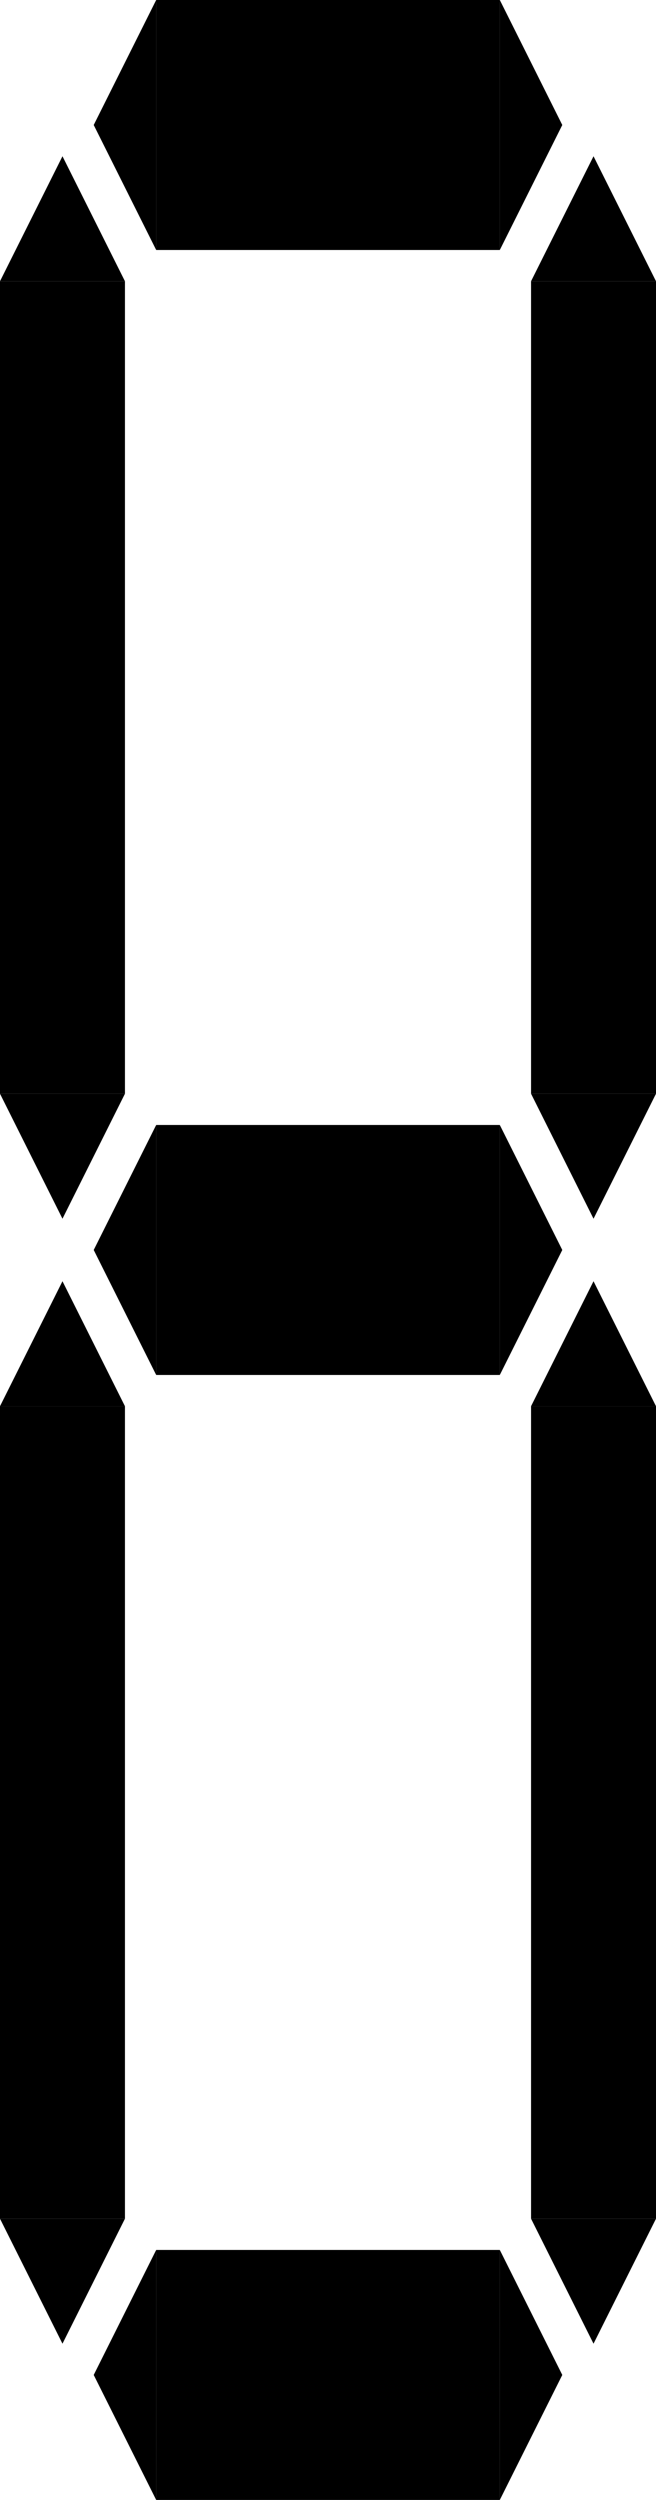 <?xml version="1.0" encoding="UTF-8" standalone="no"?>
<!DOCTYPE svg PUBLIC "-//W3C//DTD SVG 1.1//EN" "http://www.w3.org/Graphics/SVG/1.1/DTD/svg11.dtd">
<svg version="1.1" xmlns="http://www.w3.org/2000/svg" xmlns:xlink="http://www.w3.org/1999/xlink" preserveAspectRatio="xMidYMid meet" viewBox="0 0 105 400" width="105" height="400"><defs><path d="M80 40L25 40L25 0L80 0L80 40Z" id="c3qDT4ZcHU"></path><path d="M80 20L80 0L85 10L90 20L85 30L80 40L80 20Z" id="a402EMYUOP"></path><path d="M25 20L25 40L20 30L15 20L20 10L25 0L25 20Z" id="be2F4SYAO"></path><path d="M20 175L0 175L0 45L20 45L20 175Z" id="b28zcDnZUh"></path><path d="M10 45L20 45L15 35L10 25L5 35L0 45L10 45Z" id="j7jTPbIbf"></path><path d="M10 175L0 175L5 185L10 195L15 185L20 175L10 175Z" id="a17sEJUp4a"></path><path d="M95 45L105 45L100 35L95 25L90 35L85 45L95 45Z" id="bciTrx25V"></path><path d="M105 175L85 175L85 45L105 45L105 175Z" id="bmLuAB4Gn"></path><path d="M95 175L85 175L90 185L95 195L100 185L105 175L95 175Z" id="a1oHqOqA2g"></path><path d="M25 200L25 220L20 210L15 200L20 190L25 180L25 200Z" id="dpjxQU2I"></path><path d="M80 220L25 220L25 180L80 180L80 220Z" id="dQhUsjmIh"></path><path d="M80 200L80 180L85 190L90 200L85 210L80 220L80 200Z" id="h147QiESrg"></path><path d="M95 225L105 225L100 215L95 205L90 215L85 225L95 225Z" id="fmF77txKJ"></path><path d="M105 355L85 355L85 225L105 225L105 355Z" id="a3QD1MHWCr"></path><path d="M95 355L85 355L90 365L95 375L100 365L105 355L95 355Z" id="a2o3FmC0iP"></path><path d="M80 380L80 360L85 370L90 380L85 390L80 400L80 380Z" id="a1jCQkgcws"></path><path d="M80 400L25 400L25 360L80 360L80 400Z" id="b2jJ2ndCRT"></path><path d="M25 380L25 400L20 390L15 380L20 370L25 360L25 380Z" id="dTmeNTVIJ"></path><path d="M10 225L20 225L15 215L10 205L5 215L0 225L10 225Z" id="a1UFZngoxz"></path><path d="M20 355L0 355L0 225L20 225L20 355Z" id="ejlN7OLp1"></path><path d="M10 355L0 355L5 365L10 375L15 365L20 355L10 355Z" id="aq6aGyo2V"></path></defs><g><g><g><use xlink:href="#c3qDT4ZcHU" opacity="1" fill="#000000" fill-opacity="1"></use><g><use xlink:href="#c3qDT4ZcHU" opacity="1" fill-opacity="0" stroke="#000000" stroke-width="1" stroke-opacity="0"></use></g></g><g><use xlink:href="#a402EMYUOP" opacity="1" fill="#000000" fill-opacity="1"></use><g><use xlink:href="#a402EMYUOP" opacity="1" fill-opacity="0" stroke="#000000" stroke-width="1" stroke-opacity="0"></use></g></g><g><use xlink:href="#be2F4SYAO" opacity="1" fill="#000000" fill-opacity="1"></use><g><use xlink:href="#be2F4SYAO" opacity="1" fill-opacity="0" stroke="#000000" stroke-width="1" stroke-opacity="0"></use></g></g><g><use xlink:href="#b28zcDnZUh" opacity="1" fill="#000000" fill-opacity="1"></use><g><use xlink:href="#b28zcDnZUh" opacity="1" fill-opacity="0" stroke="#000000" stroke-width="1" stroke-opacity="0"></use></g></g><g><use xlink:href="#j7jTPbIbf" opacity="1" fill="#000000" fill-opacity="1"></use><g><use xlink:href="#j7jTPbIbf" opacity="1" fill-opacity="0" stroke="#000000" stroke-width="1" stroke-opacity="0"></use></g></g><g><use xlink:href="#a17sEJUp4a" opacity="1" fill="#000000" fill-opacity="1"></use><g><use xlink:href="#a17sEJUp4a" opacity="1" fill-opacity="0" stroke="#000000" stroke-width="1" stroke-opacity="0"></use></g></g><g><use xlink:href="#bciTrx25V" opacity="1" fill="#000000" fill-opacity="1"></use><g><use xlink:href="#bciTrx25V" opacity="1" fill-opacity="0" stroke="#000000" stroke-width="1" stroke-opacity="0"></use></g></g><g><use xlink:href="#bmLuAB4Gn" opacity="1" fill="#000000" fill-opacity="1"></use><g><use xlink:href="#bmLuAB4Gn" opacity="1" fill-opacity="0" stroke="#000000" stroke-width="1" stroke-opacity="0"></use></g></g><g><use xlink:href="#a1oHqOqA2g" opacity="1" fill="#000000" fill-opacity="1"></use><g><use xlink:href="#a1oHqOqA2g" opacity="1" fill-opacity="0" stroke="#000000" stroke-width="1" stroke-opacity="0"></use></g></g><g><use xlink:href="#dpjxQU2I" opacity="1" fill="#000000" fill-opacity="1"></use><g><use xlink:href="#dpjxQU2I" opacity="1" fill-opacity="0" stroke="#000000" stroke-width="1" stroke-opacity="0"></use></g></g><g><use xlink:href="#dQhUsjmIh" opacity="1" fill="#000000" fill-opacity="1"></use><g><use xlink:href="#dQhUsjmIh" opacity="1" fill-opacity="0" stroke="#000000" stroke-width="1" stroke-opacity="0"></use></g></g><g><use xlink:href="#h147QiESrg" opacity="1" fill="#000000" fill-opacity="1"></use><g><use xlink:href="#h147QiESrg" opacity="1" fill-opacity="0" stroke="#000000" stroke-width="1" stroke-opacity="0"></use></g></g><g><use xlink:href="#fmF77txKJ" opacity="1" fill="#000000" fill-opacity="1"></use><g><use xlink:href="#fmF77txKJ" opacity="1" fill-opacity="0" stroke="#000000" stroke-width="1" stroke-opacity="0"></use></g></g><g><use xlink:href="#a3QD1MHWCr" opacity="1" fill="#000000" fill-opacity="1"></use><g><use xlink:href="#a3QD1MHWCr" opacity="1" fill-opacity="0" stroke="#000000" stroke-width="1" stroke-opacity="0"></use></g></g><g><use xlink:href="#a2o3FmC0iP" opacity="1" fill="#000000" fill-opacity="1"></use><g><use xlink:href="#a2o3FmC0iP" opacity="1" fill-opacity="0" stroke="#000000" stroke-width="1" stroke-opacity="0"></use></g></g><g><use xlink:href="#a1jCQkgcws" opacity="1" fill="#000000" fill-opacity="1"></use><g><use xlink:href="#a1jCQkgcws" opacity="1" fill-opacity="0" stroke="#000000" stroke-width="1" stroke-opacity="0"></use></g></g><g><use xlink:href="#b2jJ2ndCRT" opacity="1" fill="#000000" fill-opacity="1"></use><g><use xlink:href="#b2jJ2ndCRT" opacity="1" fill-opacity="0" stroke="#000000" stroke-width="1" stroke-opacity="0"></use></g></g><g><use xlink:href="#dTmeNTVIJ" opacity="1" fill="#000000" fill-opacity="1"></use><g><use xlink:href="#dTmeNTVIJ" opacity="1" fill-opacity="0" stroke="#000000" stroke-width="1" stroke-opacity="0"></use></g></g><g><use xlink:href="#a1UFZngoxz" opacity="1" fill="#000000" fill-opacity="1"></use><g><use xlink:href="#a1UFZngoxz" opacity="1" fill-opacity="0" stroke="#000000" stroke-width="1" stroke-opacity="0"></use></g></g><g><use xlink:href="#ejlN7OLp1" opacity="1" fill="#000000" fill-opacity="1"></use><g><use xlink:href="#ejlN7OLp1" opacity="1" fill-opacity="0" stroke="#000000" stroke-width="1" stroke-opacity="0"></use></g></g><g><use xlink:href="#aq6aGyo2V" opacity="1" fill="#000000" fill-opacity="1"></use><g><use xlink:href="#aq6aGyo2V" opacity="1" fill-opacity="0" stroke="#000000" stroke-width="1" stroke-opacity="0"></use></g></g></g></g></svg>